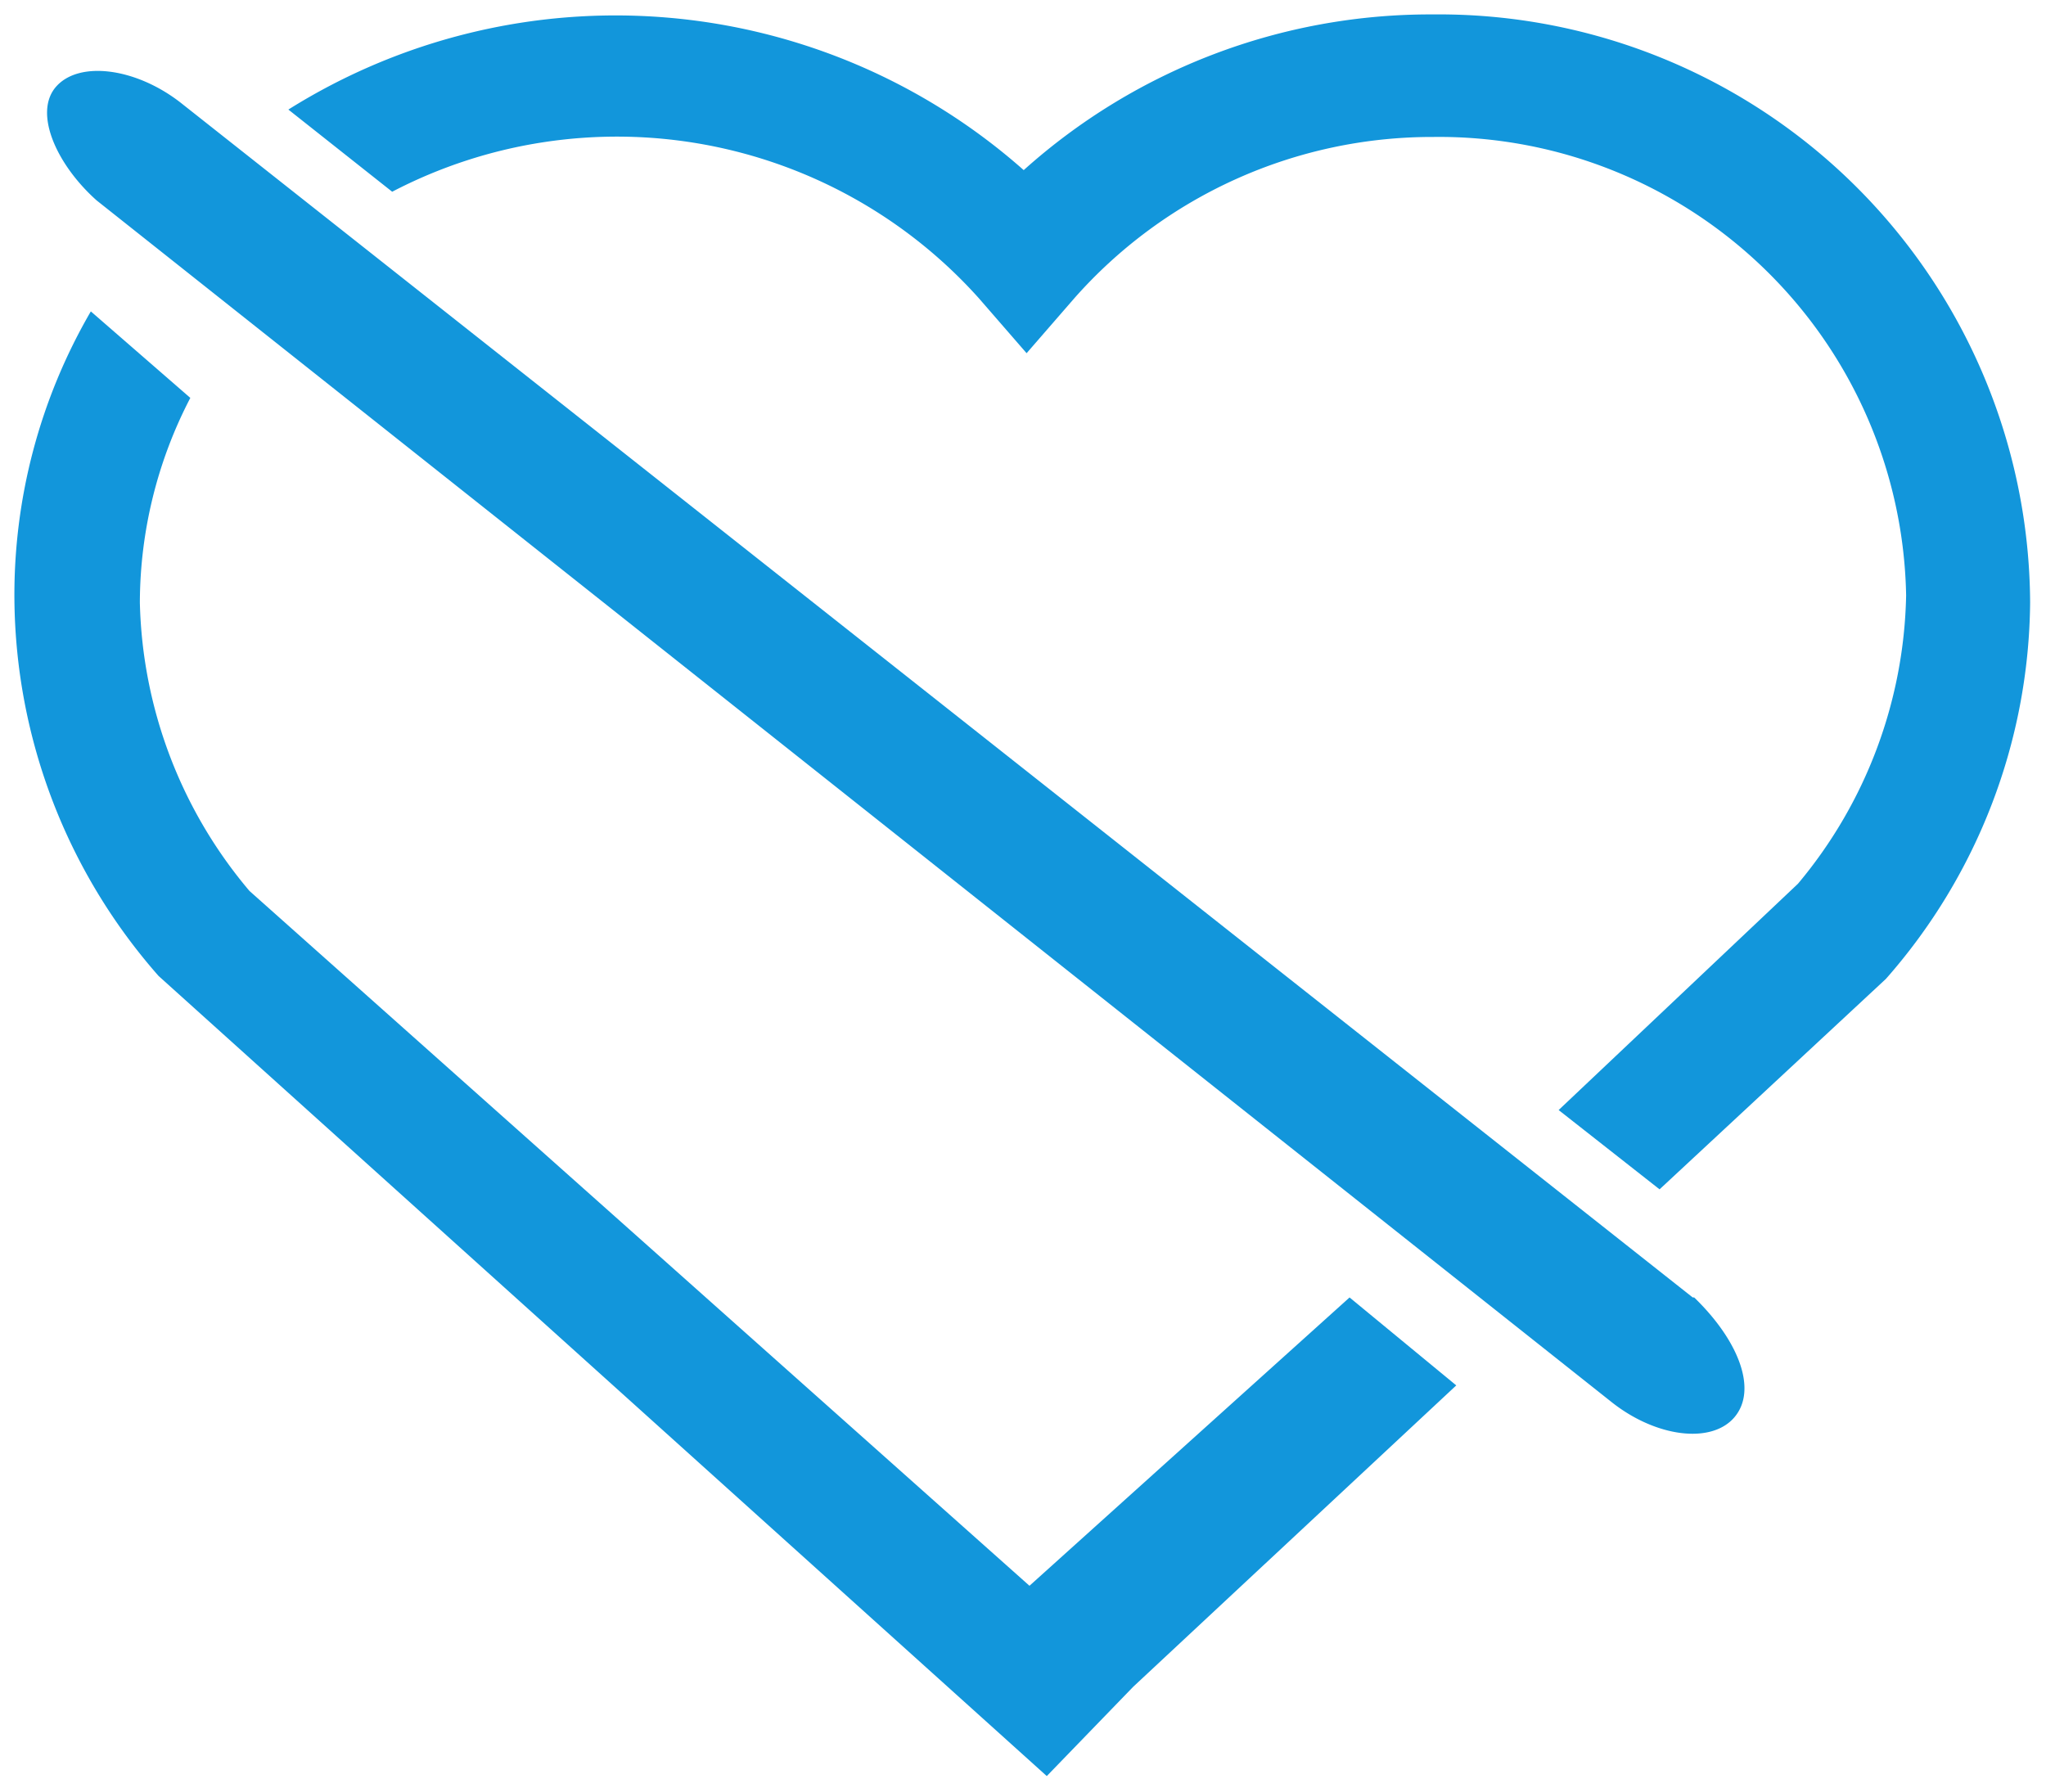 <?xml version="1.0" standalone="no"?><!DOCTYPE svg PUBLIC "-//W3C//DTD SVG 1.1//EN" "http://www.w3.org/Graphics/SVG/1.1/DTD/svg11.dtd"><svg t="1720093108549" class="icon" viewBox="0 0 1169 1024" version="1.1" xmlns="http://www.w3.org/2000/svg" p-id="20062" xmlns:xlink="http://www.w3.org/1999/xlink" width="36.531" height="32"><path d="M818.87 8.238A347.649 347.649 0 0 0 584.907 97.21 351.768 351.768 0 0 0 164.763 62.61l59.315 46.957a277.625 277.625 0 0 1 335.292 60.962l27.186 31.305 27.186-31.305A272.682 272.682 0 0 1 818.87 78.262a266.916 266.916 0 0 1 270.211 261.973 264.444 264.444 0 0 1-61.786 164.763L890.542 634.336l57.667 45.31 129.339-120.277a329.525 329.525 0 0 0 82.381-215.015A337.763 337.763 0 0 0 818.87 8.238zM588.203 906.195L142.52 509.117a264.444 264.444 0 0 1-62.61-164.763 254.558 254.558 0 0 1 28.833-116.981l-56.843-49.429a322.111 322.111 0 0 0-43.662 164.763 329.525 329.525 0 0 0 82.381 215.015l507.469 457.216 49.429-51.076 184.534-172.177L771.089 741.432l-182.887 164.763z m378.954-164.763L102.977 58.491C77.438 38.719 45.31 34.6 32.129 49.429s0 44.486 23.067 65.081l865.004 686.237c25.538 20.595 57.667 24.714 70.848 9.062s2.471-43.662-23.067-68.377z" fill="#1296db" p-id="20063"></path></svg>